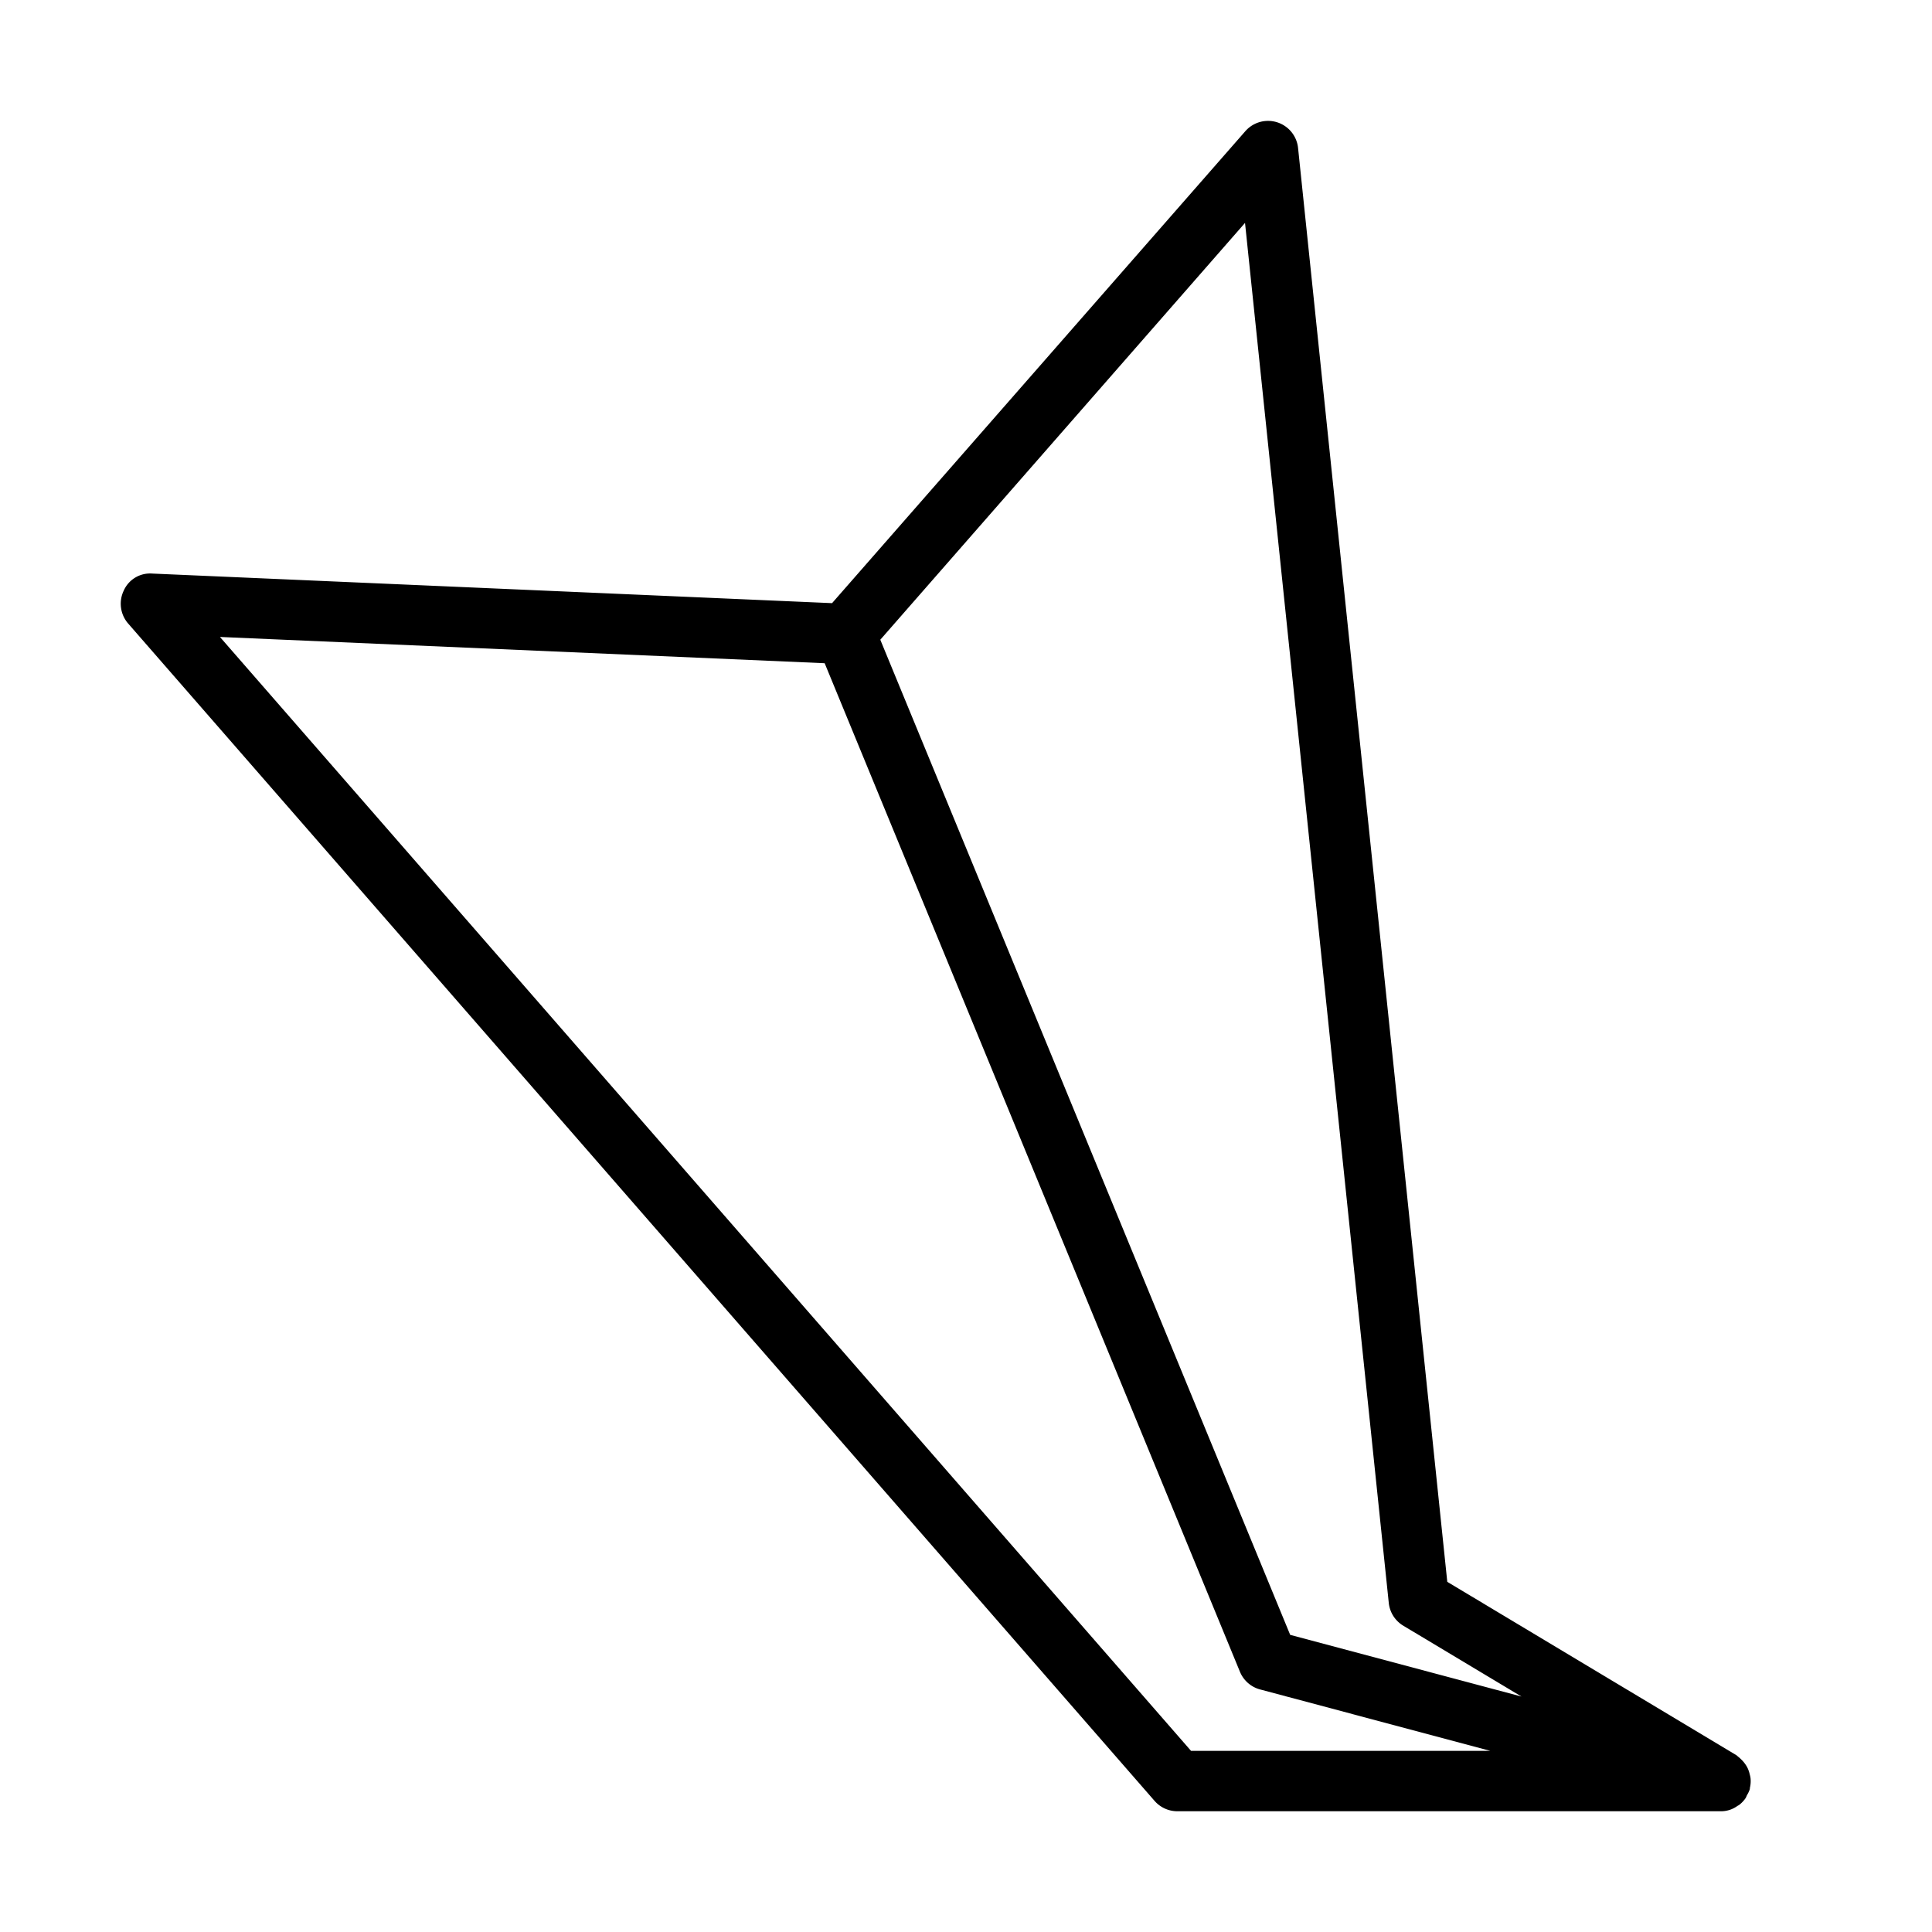 <svg xmlns="http://www.w3.org/2000/svg" width="64" height="64" viewBox="0 0 64 64"><title>Uebermitteln_fehlgeschlagen_Papierflieger.targetsize-64</title><g id="Icons"><path d="M57.968,59.224a.953.953,0,0,0,.02-.327.932.932,0,0,0-.026-.119.987.987,0,0,0-.076-.22.823.823,0,0,0-.069-.114,1.018,1.018,0,0,0-.146-.169.89.89,0,0,0-.1-.088.537.537,0,0,0-.051-.044L47.943,52.4,43,4.9a1,1,0,0,0-1.747-.554L27.563,19.98,5.043,19a.953.953,0,0,0-.944.565,1,1,0,0,0,.147,1.091l34,39A1,1,0,0,0,39,60H57a.92.92,0,0,0,.557-.178c.015-.01.033-.015.048-.026a1,1,0,0,0,.221-.232.983.983,0,0,0,.043-.093,1,1,0,0,0,.095-.2v-.005l0,0C57.969,59.246,57.966,59.235,57.968,59.224ZM46.005,53.1a1,1,0,0,0,.48.753L50.4,56.2l-7.661-2.043L29.161,21.192,41.243,7.384ZM7.286,21.1l20.032.87,13.757,33.41a1,1,0,0,0,.667.585L49.37,58H39.455Z"/></g></svg>